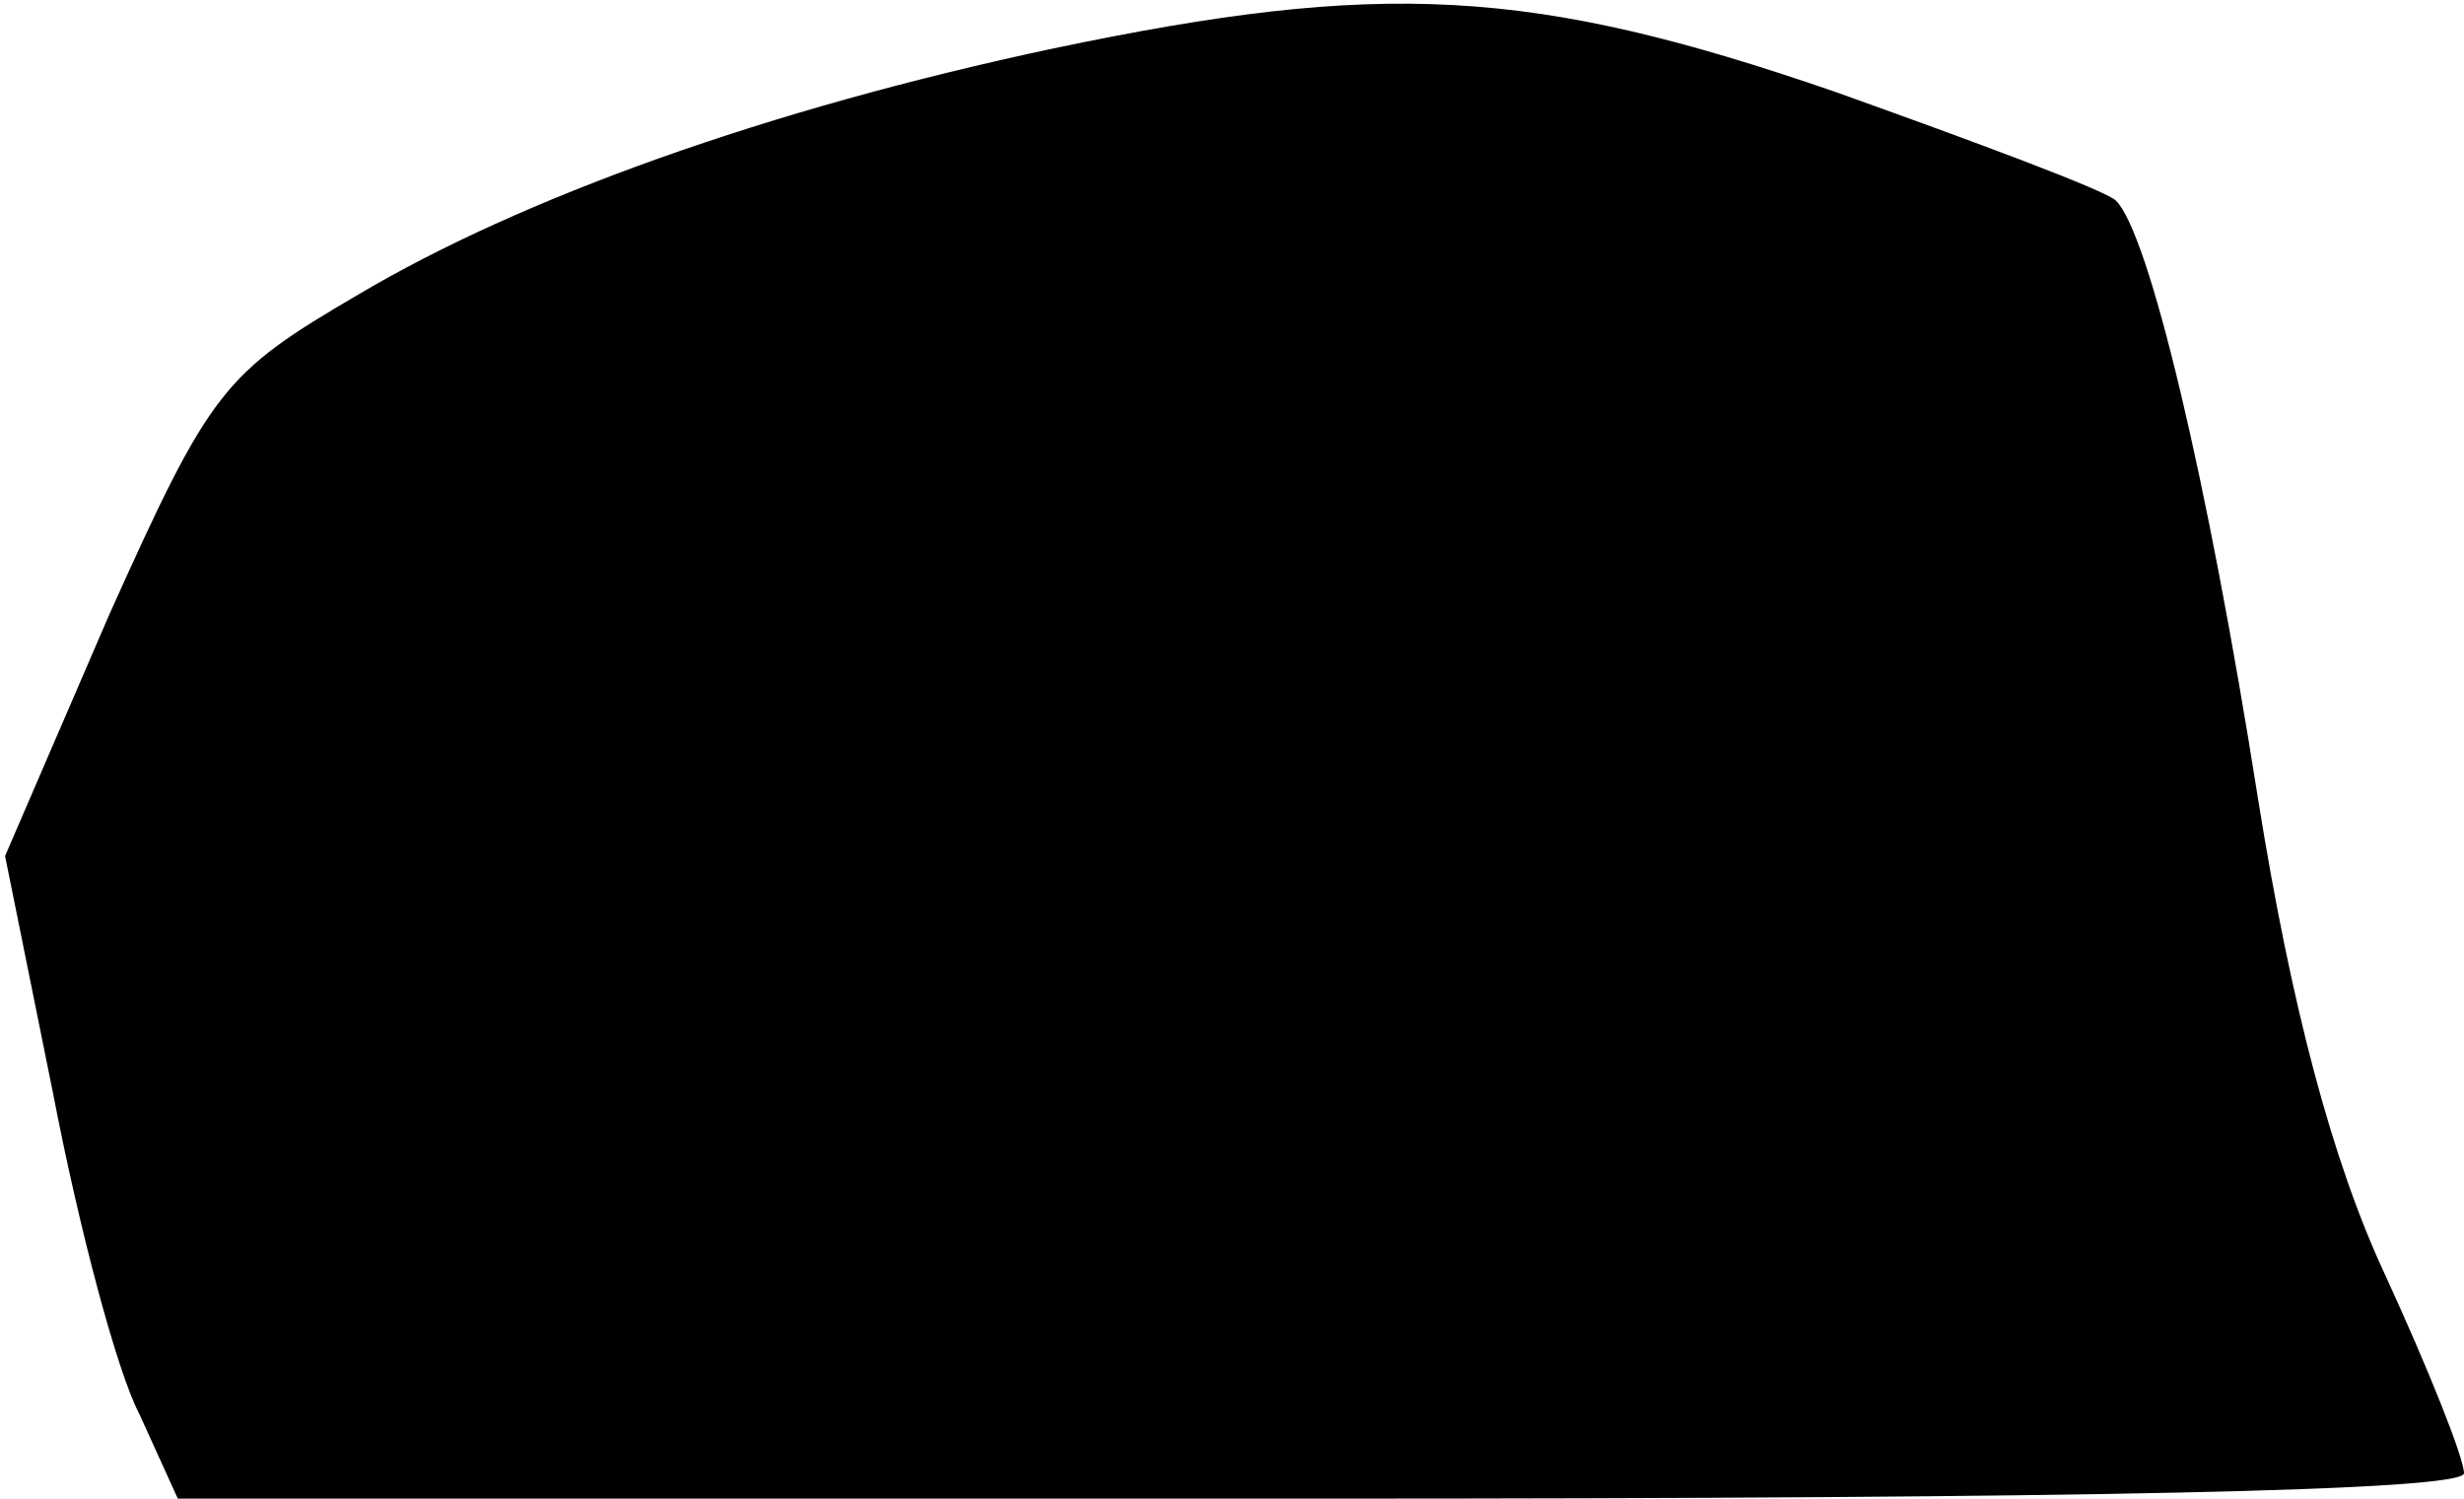 <?xml version="1.0" standalone="no"?>
<!DOCTYPE svg PUBLIC "-//W3C//DTD SVG 20010904//EN"
 "http://www.w3.org/TR/2001/REC-SVG-20010904/DTD/svg10.dtd">
<svg version="1.0" xmlns="http://www.w3.org/2000/svg"
 width="97pt" height="59pt" viewBox="0 0 97 59"
 preserveAspectRatio="xMidYMid meet">
<g transform="translate(0,59) scale(0.1,-0.1)"
fill="#000000" stroke="none">
<path fill="#000000" stroke="none" d="M415 571 c-113 -24 -210 -59 -274 -97
-53 -31 -58 -37 -98 -126 l-41 -95 19 -94 c10 -52 25 -109 34 -126 l15 -33
450 0 c300 0 450 3 450 10 0 6 -14 41 -31 78 -21 45 -37 106 -50 187 -20 127
-43 223 -56 236 -4 4 -55 23 -111 43 -119 41 -178 44 -307 17z"/>
</g>
</svg>
